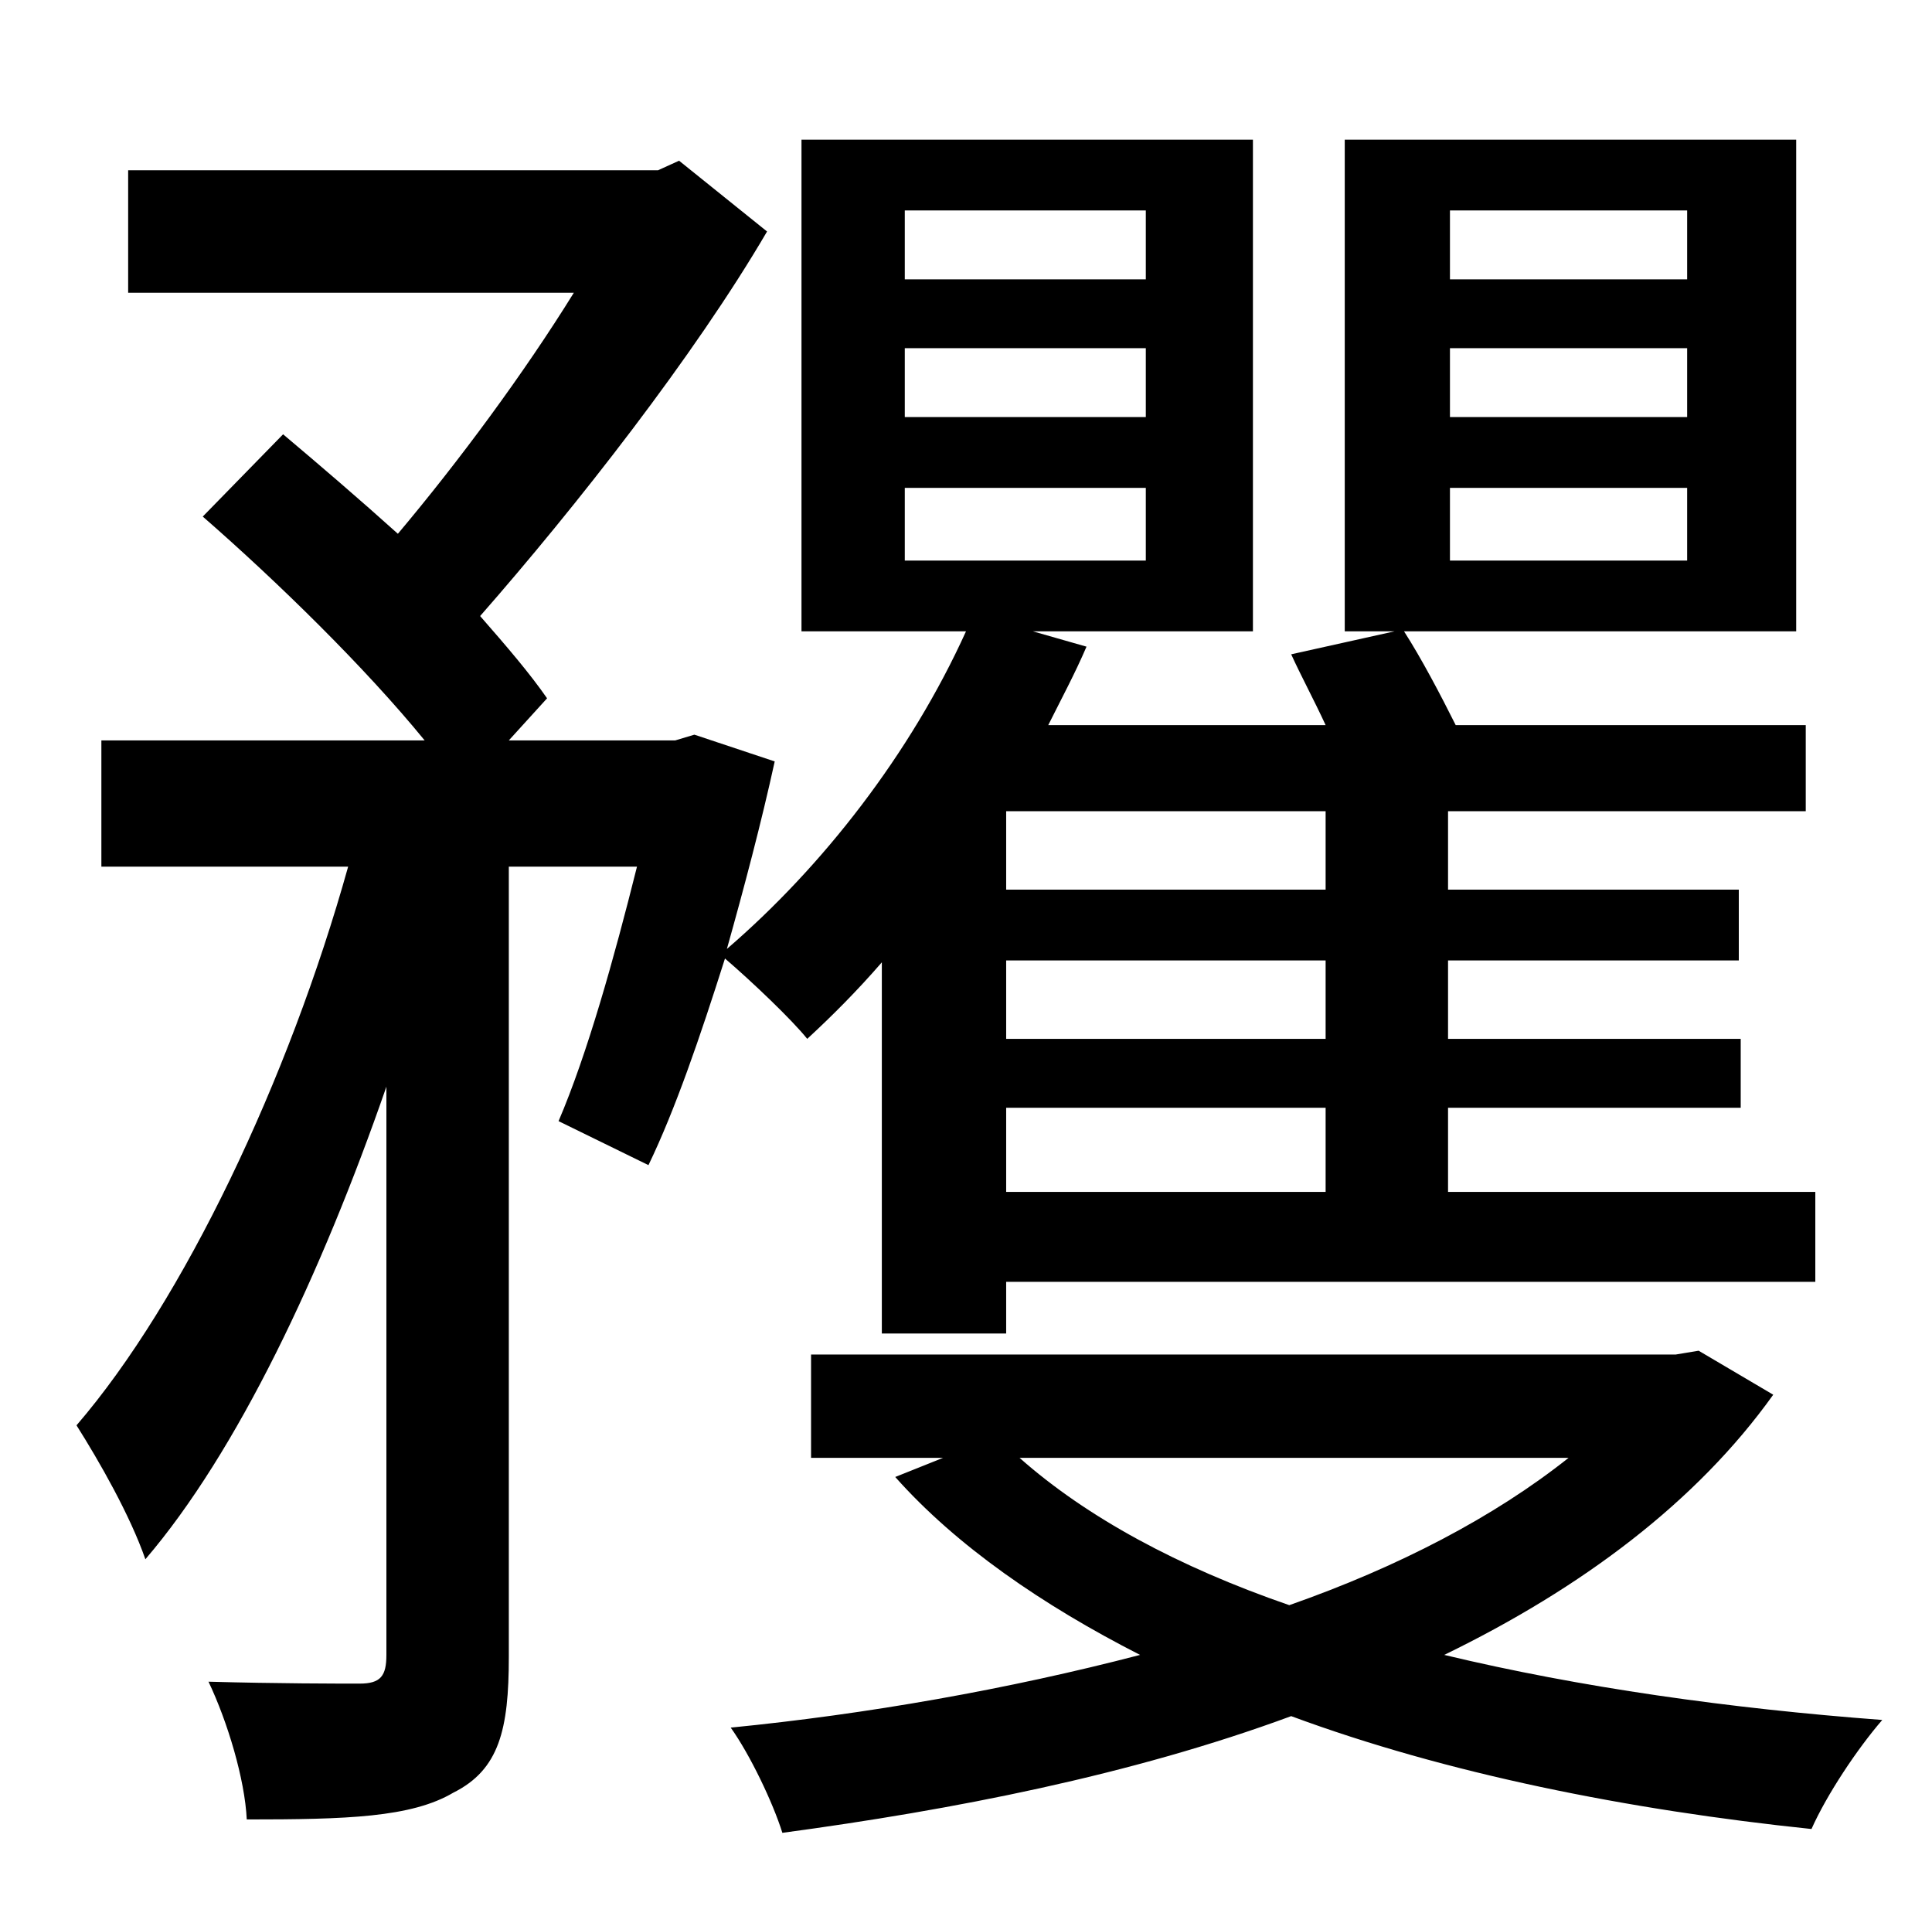 <?xml version="1.0" standalone="no"?>
<!DOCTYPE svg PUBLIC "-//W3C//DTD SVG 1.1//EN" "http://www.w3.org/Graphics/SVG/1.1/DTD/svg11.dtd" >
<svg xmlns="http://www.w3.org/2000/svg" xmlns:xlink="http://www.w3.org/1999/xlink" version="1.1" viewBox="-10 0 1010 1000">
   <path fill="currentColor"
d="M683 465v-41h-167v41h167zM683 543v-41h-167v41h167zM683 623v-44h-167v44h167zM463 255v38h126v-38h-126zM463 182v36h126v-36h-126zM463 110v36h126v-36h-126zM748 255v38h124v-38h-124zM748 182v36h124v-36h-124zM748 110v36h124v-36h-124zM451 697v-194
c-13 15 -26 28 -39 40c-8 -10 -29 -30 -43 -42c-13 41 -26 79 -40 108l-47 -23c15 -35 29 -85 41 -133h-67v413c0 38 -5 59 -29 71c-22 13 -56 14 -108 14c-1 -21 -10 -51 -20 -72c36 1 68 1 79 1s14 -4 14 -15v-297c-34 98 -78 191 -126 247c-8 -23 -24 -51 -36 -70
c56 -65 111 -181 142 -292h-129v-66h169c-31 -38 -77 -83 -116 -117l42 -43c19 16 40 34 60 52c32 -38 66 -84 92 -126h-233v-64h277l11 -5l46 37c-38 65 -100 144 -150 201c14 16 26 30 35 43l-20 22h87l10 -3l42 14c-7 32 -16 66 -25 98c50 -43 96 -102 125 -166h-86v-257
h236v257h-115l28 8c-6 14 -13 27 -20 41h145c-6 -13 -13 -26 -18 -37l54 -12h-26v-257h236v257h-205c9 14 19 33 27 49h183v45h-187v41h152v37h-152v41h153v36h-153v44h192v47h-423v27h-65zM810 762h-287c35 31 83 57 141 77c57 -20 107 -46 146 -77zM878 706l39 23
c-40 56 -100 101 -172 136c71 17 149 28 229 34c-13 15 -29 39 -37 57c-96 -10 -191 -29 -272 -59c-84 31 -177 49 -266 61c-5 -16 -17 -41 -27 -55c71 -7 145 -20 214 -38c-51 -26 -96 -57 -128 -93l25 -10h-69v-54h452z" />
</svg>
